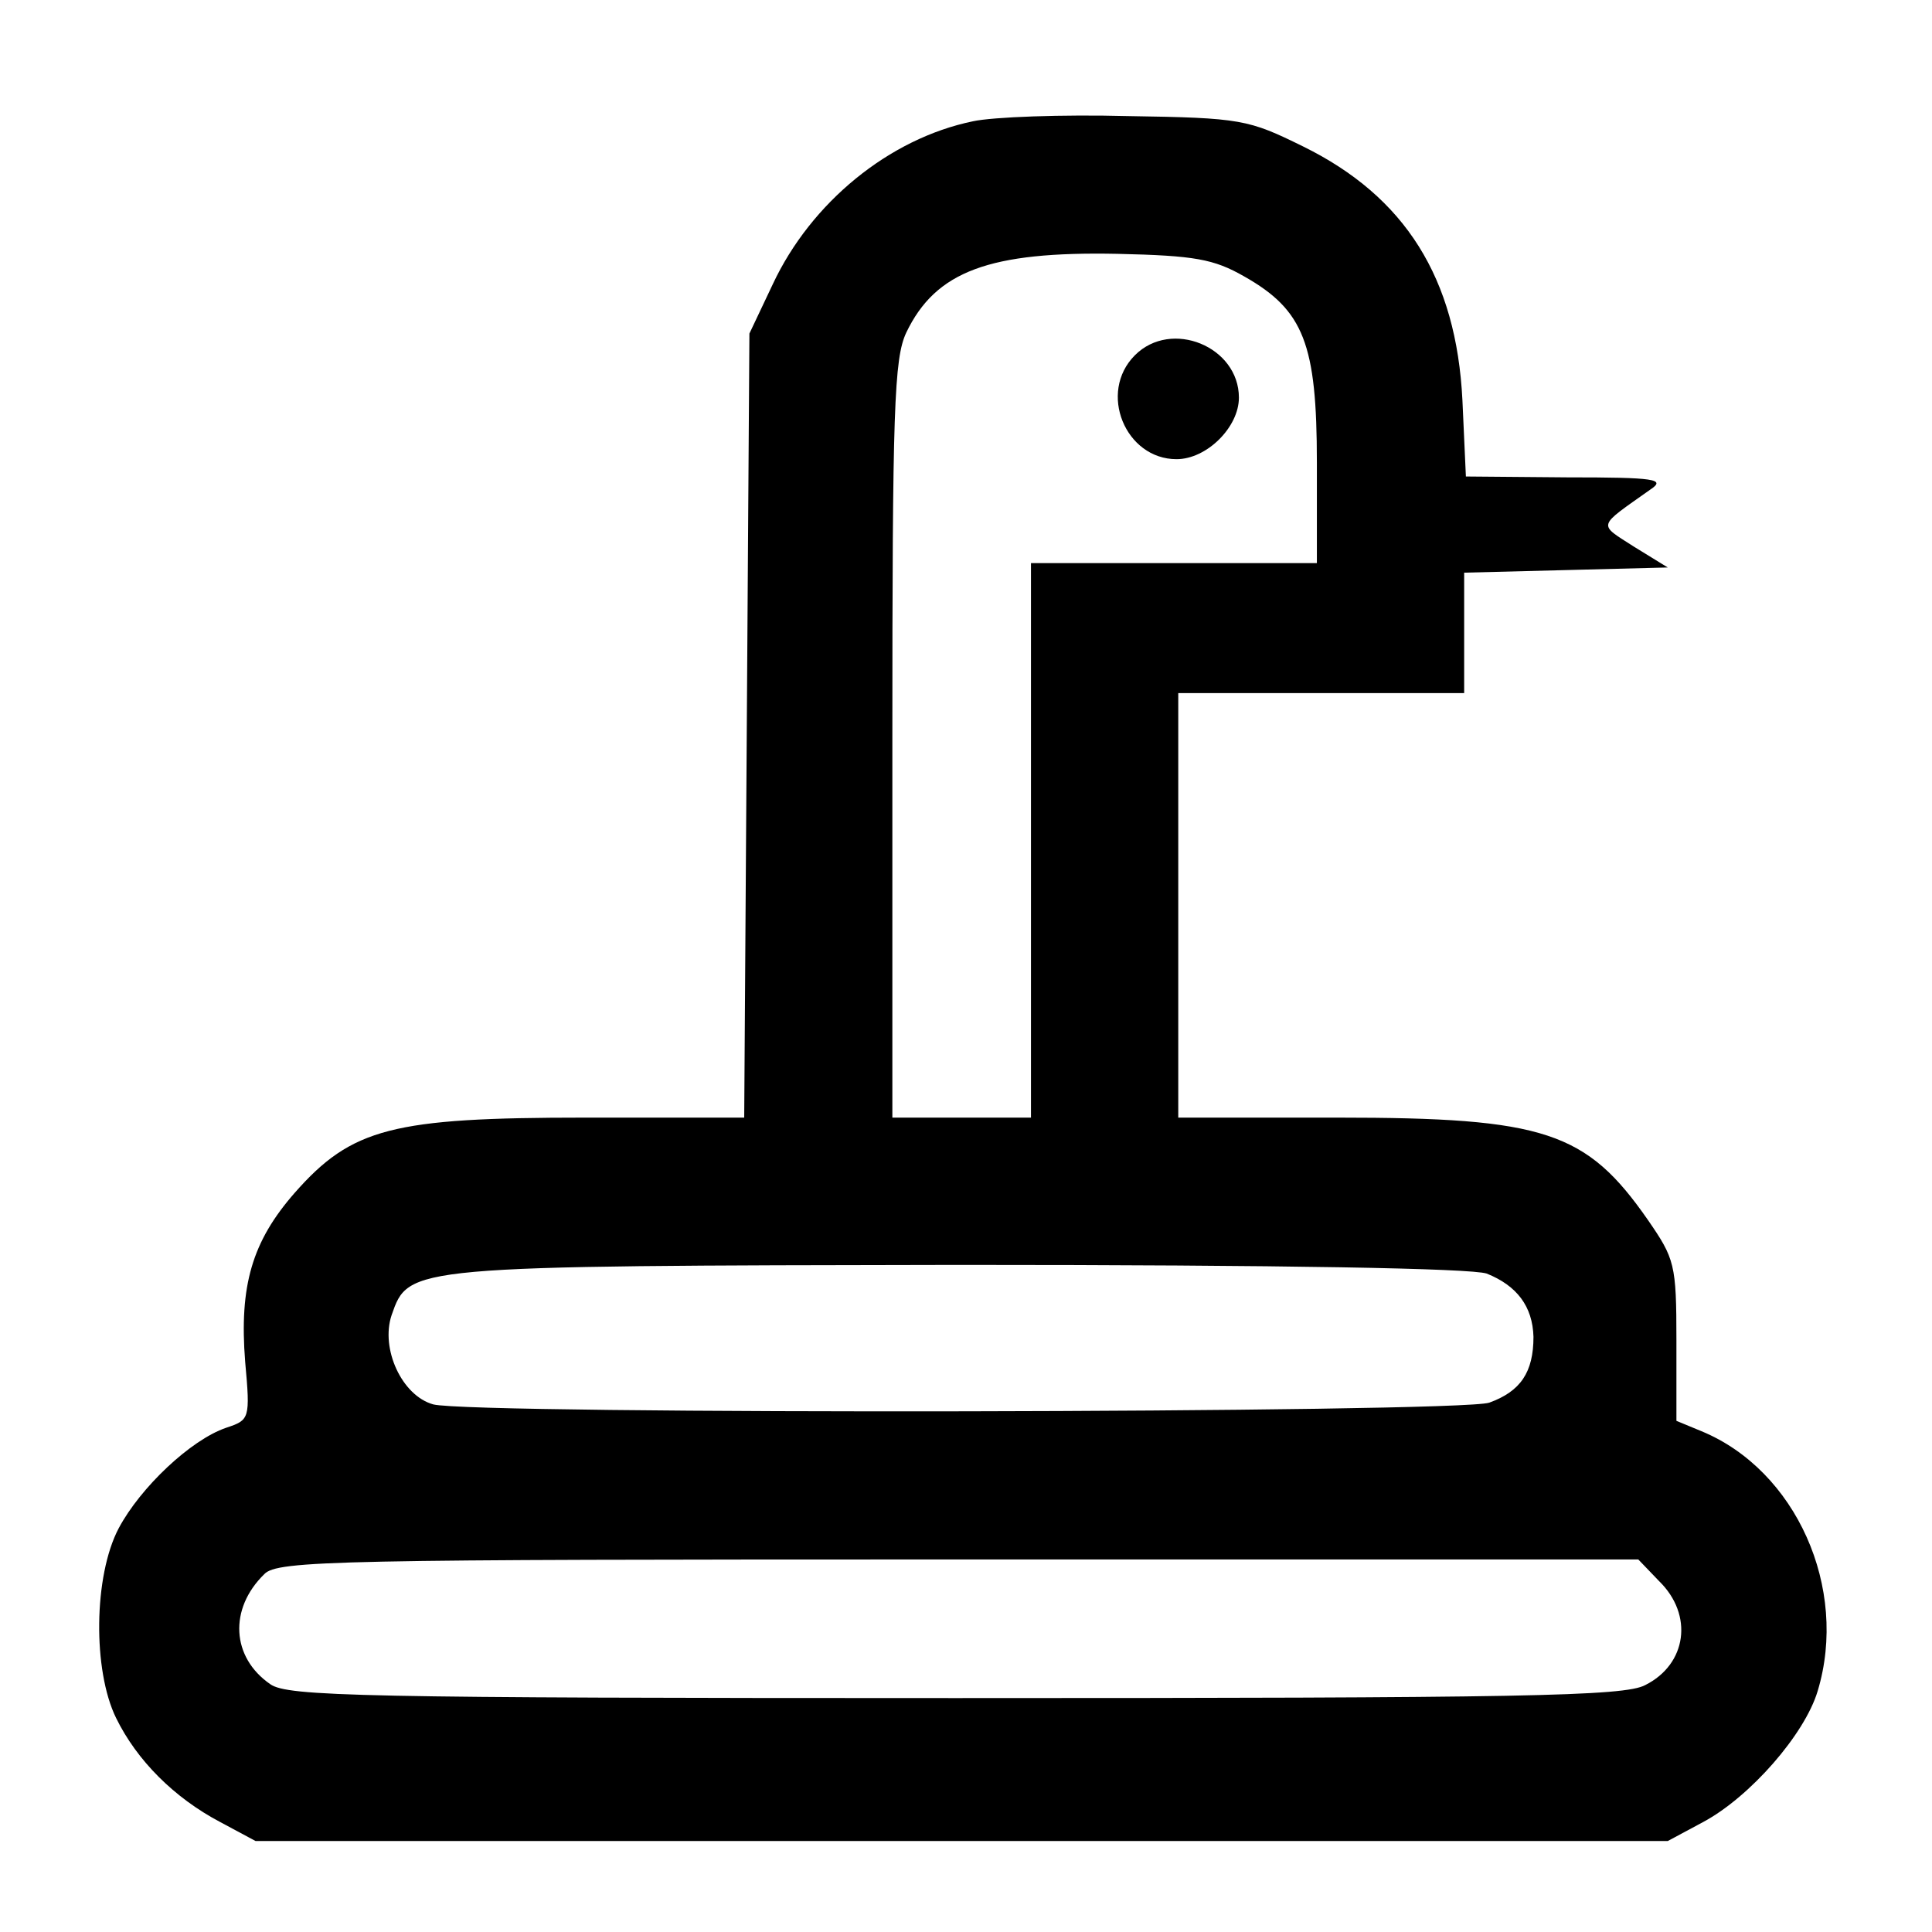 <?xml version="1.0" standalone="no"?>
<!DOCTYPE svg PUBLIC "-//W3C//DTD SVG 20010904//EN"
 "http://www.w3.org/TR/2001/REC-SVG-20010904/DTD/svg10.dtd">
<svg version="1.0" xmlns="http://www.w3.org/2000/svg"
 width="223pt" height="223pt" viewBox="0 0 223 223"
 preserveAspectRatio="xMidYMid meet">
<g transform="translate(0,223) scale(0.1,-0.1)"
fill="#000000" stroke="none">
<path d="M1123 2090 c-97 -20 -187 -94 -231 -188 l-27 -57 -3 -452 -3 -453
-184 0 c-222 0 -269 -12 -335 -87 -49 -56 -64 -107 -57 -195 6 -66 5 -67 -22
-76 -41 -14 -99 -69 -124 -116 -29 -55 -30 -164 -3 -219 24 -49 67 -92 120
-120 l41 -22 815 0 815 0 41 22 c54 29 117 101 132 151 36 119 -25 255 -134
300 l-29 12 0 93 c0 88 -2 94 -33 139 -71 102 -119 118 -358 118 l-184 0 0
245 0 245 165 0 165 0 0 70 0 69 118 3 117 3 -39 24 c-42 27 -43 22 19 66 18
12 6 14 -96 14 l-117 1 -4 88 c-7 141 -66 235 -184 293 -63 31 -71 33 -202 35
-76 2 -156 -1 -179 -6z m313 -179 c69 -39 84 -78 84 -215 l0 -116 -165 0 -165
0 0 -320 0 -320 -80 0 -80 0 0 436 c0 382 2 440 16 470 34 71 96 94 244 91 89
-2 111 -6 146 -26z m280 -1151 c35 -14 53 -38 54 -73 0 -41 -15 -63 -51 -76
-35 -12 -1174 -14 -1219 -2 -36 10 -61 64 -48 103 20 57 17 57 655 58 379 0
591 -4 609 -10z m199 -355 c40 -39 32 -96 -16 -120 -24 -13 -142 -15 -796 -15
-689 0 -771 2 -791 16 -45 31 -48 87 -7 127 15 16 84 17 801 17 l785 0 24 -25z"/>
<path d="M1310 1820 c-43 -43 -11 -120 48 -120 35 0 72 37 72 71 0 59 -78 91
-120 49z"/>
</g>
</svg>
